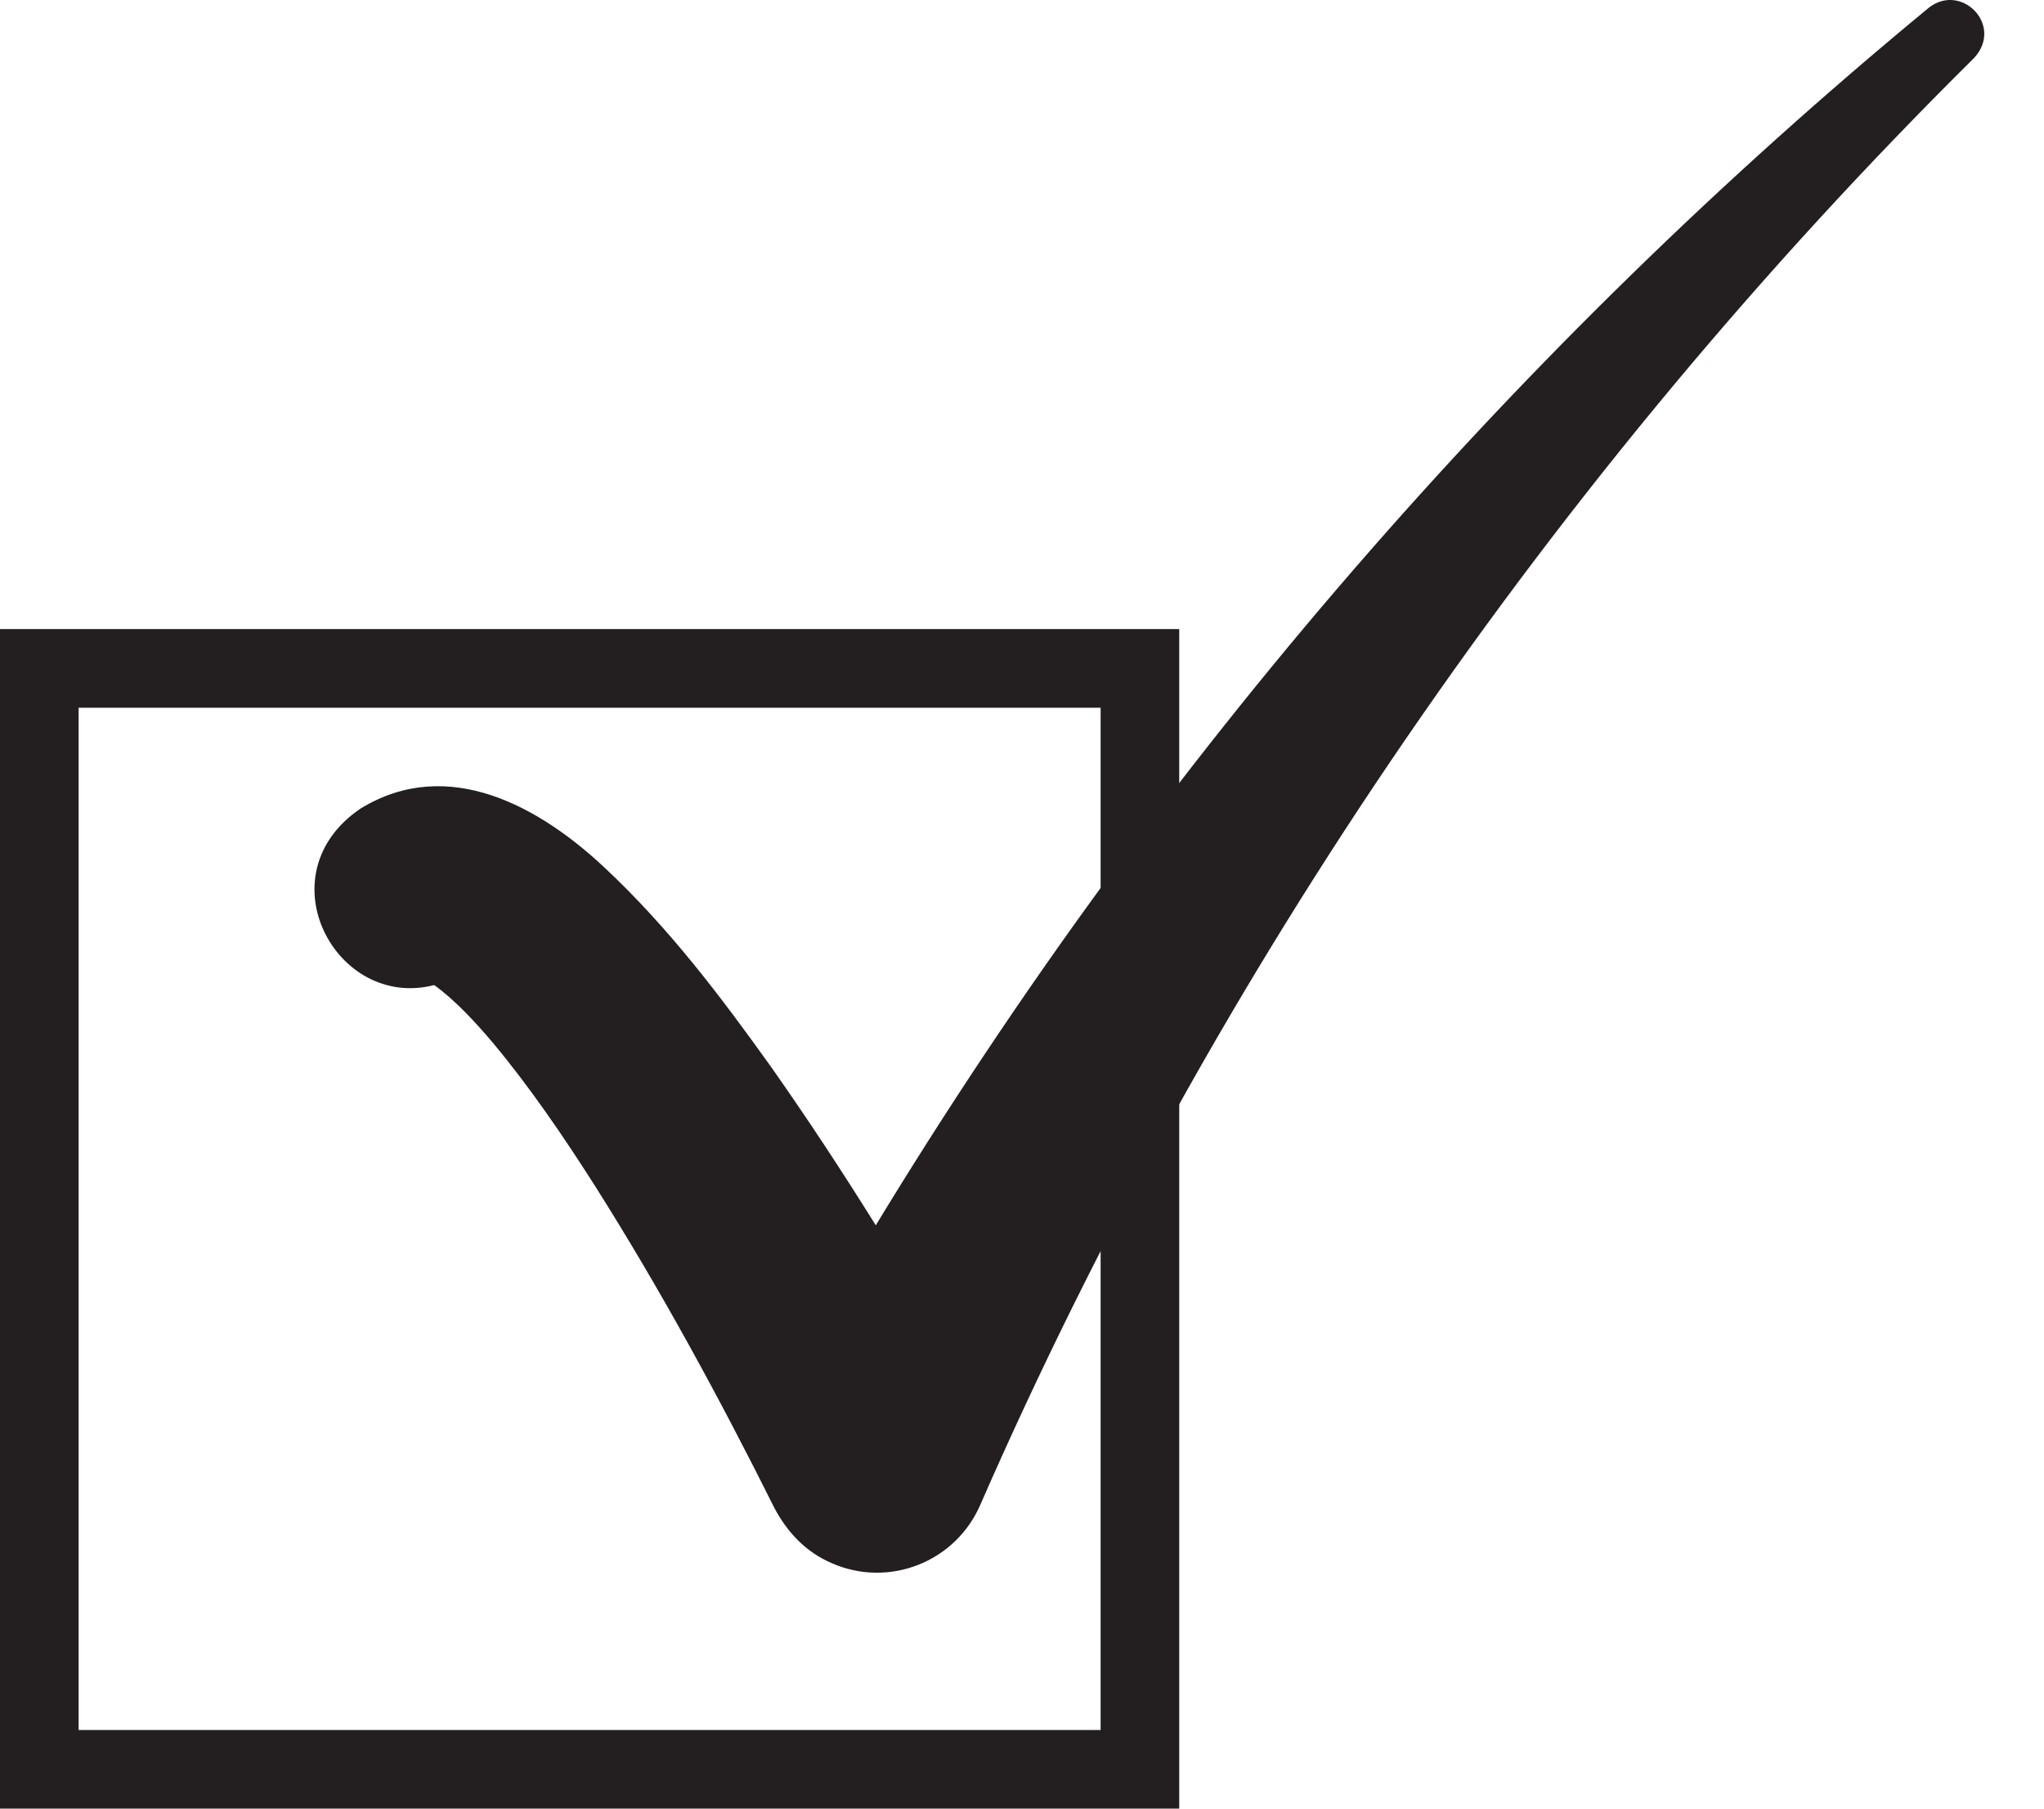 <svg width="26" height="23" viewBox="0 0 26 23" fill="none" xmlns="http://www.w3.org/2000/svg">
<rect x="0.5" y="8.5" width="14" height="14" stroke="#231F20"/>
<g clip-path="url(#clip0_36_248)">
<path d="M24.534 0.099C19.282 4.428 14.728 9.678 11.14 15.582C10.716 14.902 10.276 14.232 9.81 13.57C9.172 12.678 8.511 11.802 7.696 11.039C6.878 10.268 5.705 9.598 4.587 10.282C3.347 11.12 4.27 12.849 5.523 12.527C5.787 12.717 6.042 12.993 6.266 13.257C6.734 13.816 7.167 14.451 7.567 15.079C8.397 16.39 9.155 17.783 9.85 19.176C10.011 19.479 10.244 19.735 10.581 19.879C11.306 20.197 12.151 19.866 12.468 19.14C15.442 12.342 19.745 6.049 25.112 0.736C25.492 0.32 24.947 -0.227 24.534 0.099V0.099Z" fill="#231F20"/>
</g>
<defs>
<clipPath id="clip0_36_248">
<rect width="21.24" height="20" fill="white" transform="translate(4)"/>
</clipPath>
</defs>
</svg>
